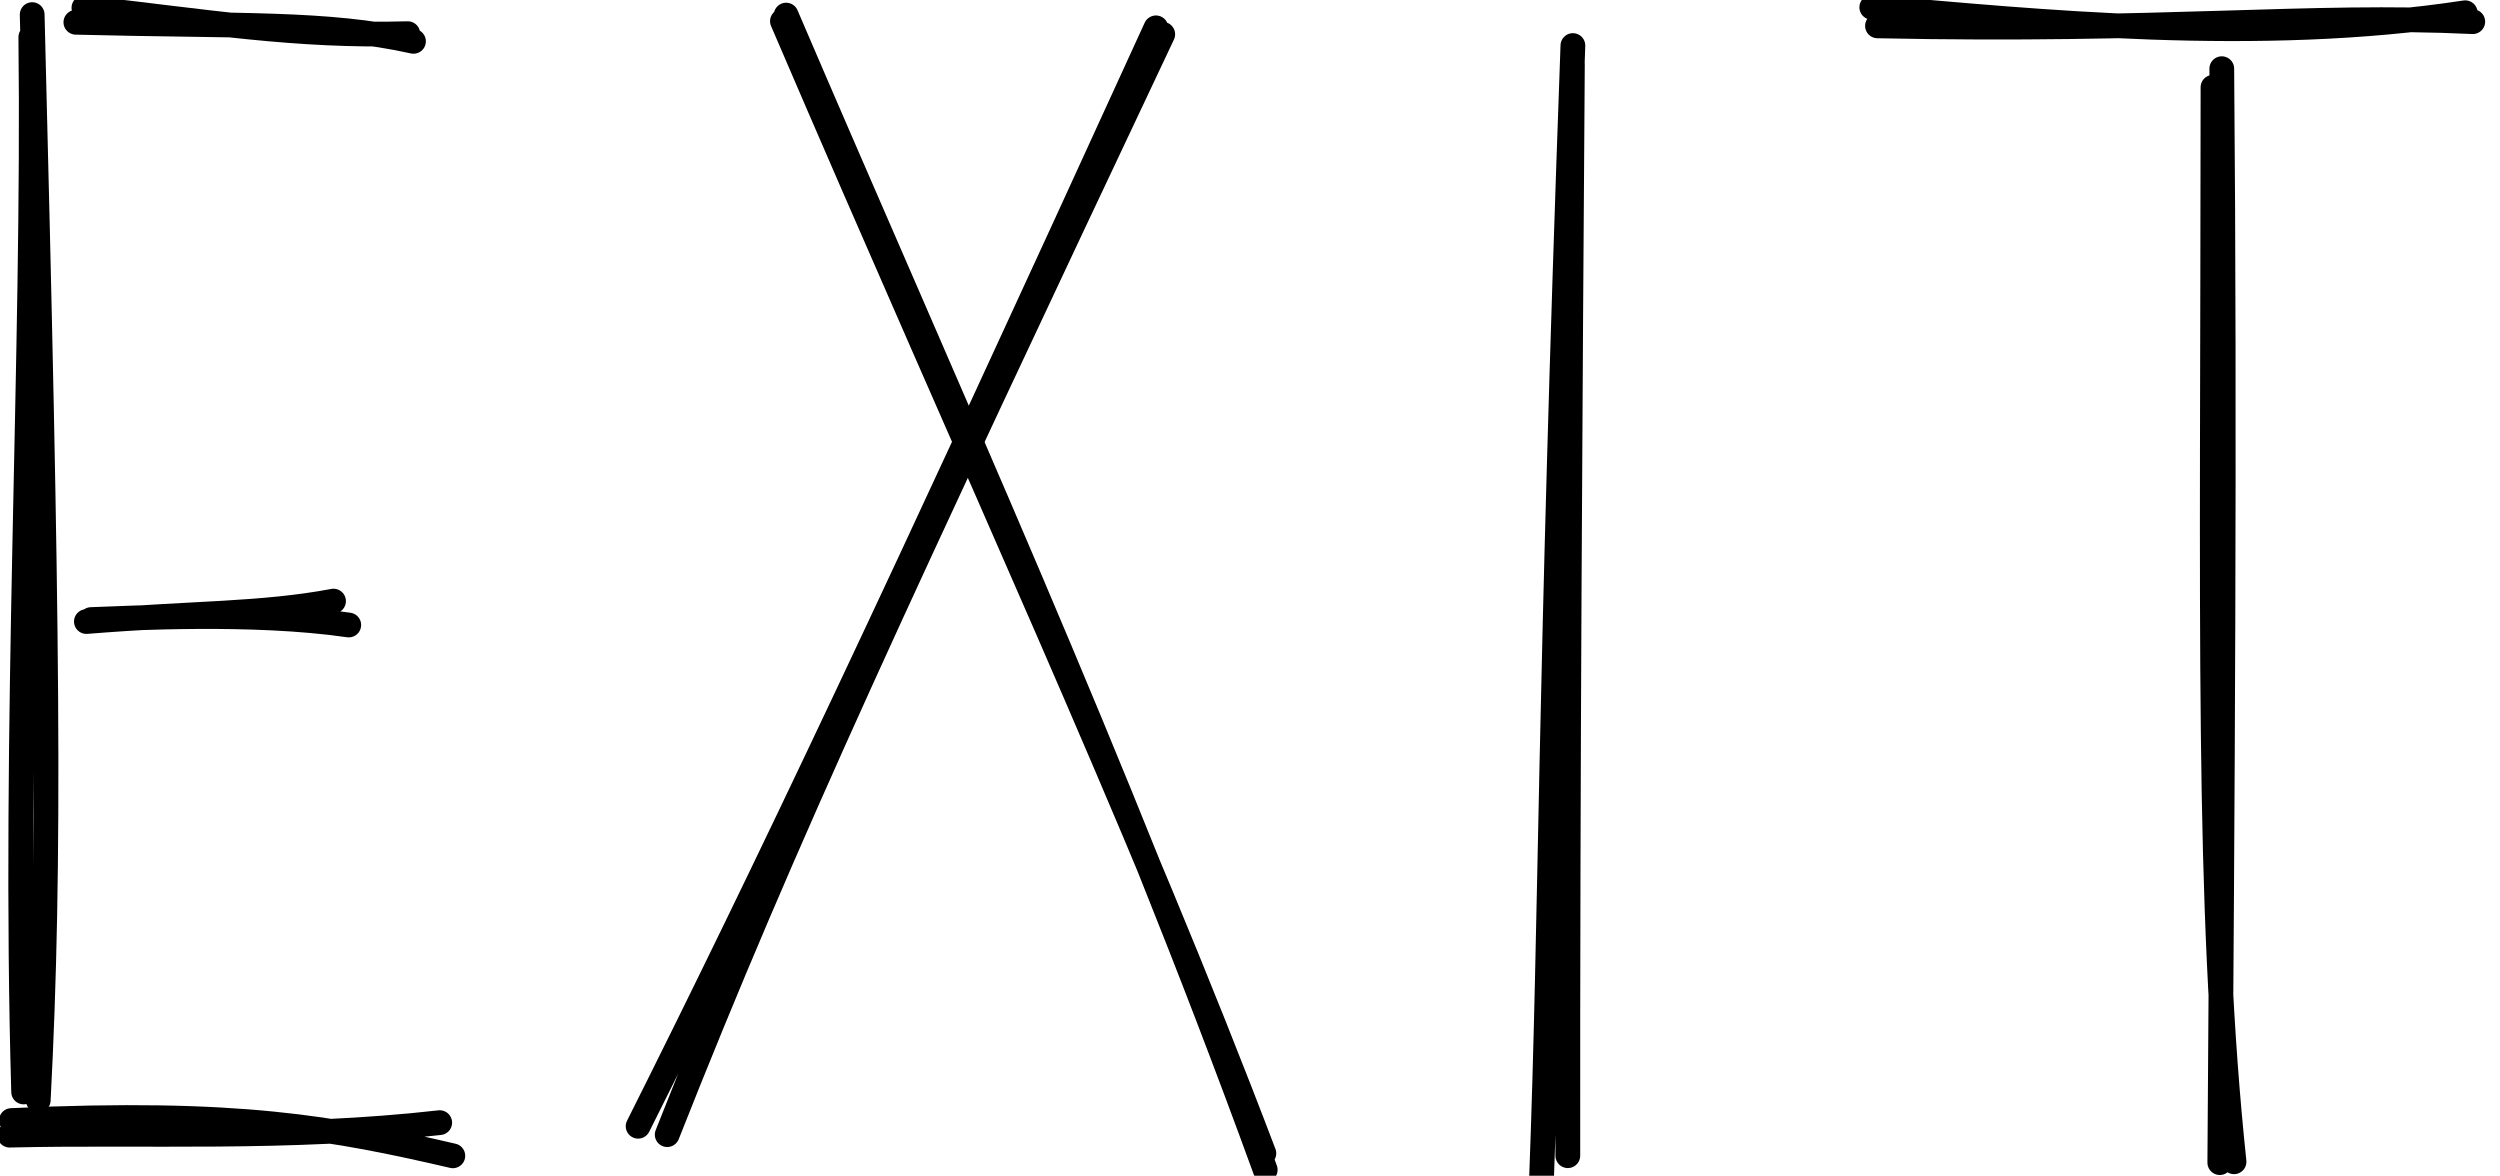 <?xml version="1.0" encoding="UTF-8"?>
<!DOCTYPE svg PUBLIC "-//W3C//DTD SVG 1.1//EN" "http://www.w3.org/Graphics/SVG/1.1/DTD/svg11.dtd">
<svg xmlns="http://www.w3.org/2000/svg" xmlns:xlink="http://www.w3.org/1999/xlink" version="1.1" width="202px" height="95px" viewBox="-0.5 -0.5 202 95"><defs/><g><path d="M 3 89 L 3 1" fill="none" stroke="none" pointer-events="stroke"/><path d="M 4.16 87.75 M 1.41 87.73 C 0.56 58.22 2.3 28.39 1.99 2.5 M 2.59 88.4 C 3.6 68.97 3.36 50.3 2.1 0.68" fill="none" stroke="#000000" stroke-width="2" stroke-linejoin="round" stroke-linecap="round" stroke-miterlimit="10" pointer-events="stroke"/><path d="M 36 91 L 1 91" fill="none" stroke="none" pointer-events="stroke"/><path d="M 37.16 90.09 M 36.09 92.89 C 26.5 90.67 18.78 89.19 0.42 90.04 M 35.03 90.21 C 22.7 91.61 11.02 90.96 0.28 91.22" fill="none" stroke="#000000" stroke-width="2" stroke-linejoin="round" stroke-linecap="round" stroke-miterlimit="10" pointer-events="stroke"/><path d="M 26 49 L 7 49" fill="none" stroke="none" pointer-events="stroke"/><path d="M 27.16 48.43 M 27.68 50 C 19.82 48.86 9.94 49.47 6.86 49.56 M 26.45 48.07 C 20.68 49.15 15.23 49.02 6.48 49.72" fill="none" stroke="#000000" stroke-width="2" stroke-linejoin="round" stroke-linecap="round" stroke-miterlimit="10" pointer-events="stroke"/><path d="M 33 2 L 6 2" fill="none" stroke="none" pointer-events="stroke"/><path d="M 34.16 1.77 M 32.45 2.22 C 23.4 2.48 16.23 1.24 6.28 0.13 M 32.91 2.84 C 25.86 1.27 18.83 1.64 5.63 1.3" fill="none" stroke="#000000" stroke-width="2" stroke-linejoin="round" stroke-linecap="round" stroke-miterlimit="10" pointer-events="stroke"/><path d="M 179 93 L 179 5" fill="none" stroke="none" pointer-events="stroke"/><path d="M 180.5 94.94 M 180.01 93.37 C 177.81 72.5 178.29 50.65 178.31 6.55 M 178.86 93.44 C 179.06 64.6 179.28 34.95 179.02 5.05" fill="none" stroke="#000000" stroke-width="2" stroke-linejoin="round" stroke-linecap="round" stroke-miterlimit="10" pointer-events="stroke"/><path d="M 200 1 L 151 1" fill="none" stroke="none" pointer-events="stroke"/><path d="M 201.5 -0.72 M 198.69 0.53 C 181.89 3.09 164.05 1.24 150.74 0.09 M 199.3 1.25 C 186 0.62 174.41 2.08 151.2 1.59" fill="none" stroke="#000000" stroke-width="2" stroke-linejoin="round" stroke-linecap="round" stroke-miterlimit="10" pointer-events="stroke"/><path d="M 126 93 L 126 5" fill="none" stroke="none" pointer-events="stroke"/><path d="M 127.5 91.96 M 124.05 94.86 C 124.88 72.76 124.65 56.73 126.59 3.18 M 126.18 92.88 C 126.16 61.74 126.37 31.01 126.55 4.67" fill="none" stroke="#000000" stroke-width="2" stroke-linejoin="round" stroke-linecap="round" stroke-miterlimit="10" pointer-events="stroke"/><path d="M 102 93 L 62 1" fill="none" stroke="none" pointer-events="stroke"/><path d="M 103.5 92.3 M 101.73 94.02 C 89.66 60.86 76.01 31.04 63.02 0.72 M 101.62 92.69 C 91.05 64.85 78.69 38.44 62.72 1.21" fill="none" stroke="#000000" stroke-width="2" stroke-linejoin="round" stroke-linecap="round" stroke-miterlimit="10" pointer-events="stroke"/><path d="M 52 91 L 92 1" fill="none" stroke="none" pointer-events="stroke"/><path d="M 53.5 90.64 M 53.41 91.18 C 62.99 66.91 72.3 47.06 93.45 2.27 M 51.06 90.5 C 61.35 69.98 71.87 47.79 92.9 1.75" fill="none" stroke="#000000" stroke-width="2" stroke-linejoin="round" stroke-linecap="round" stroke-miterlimit="10" pointer-events="stroke"/></g></svg>